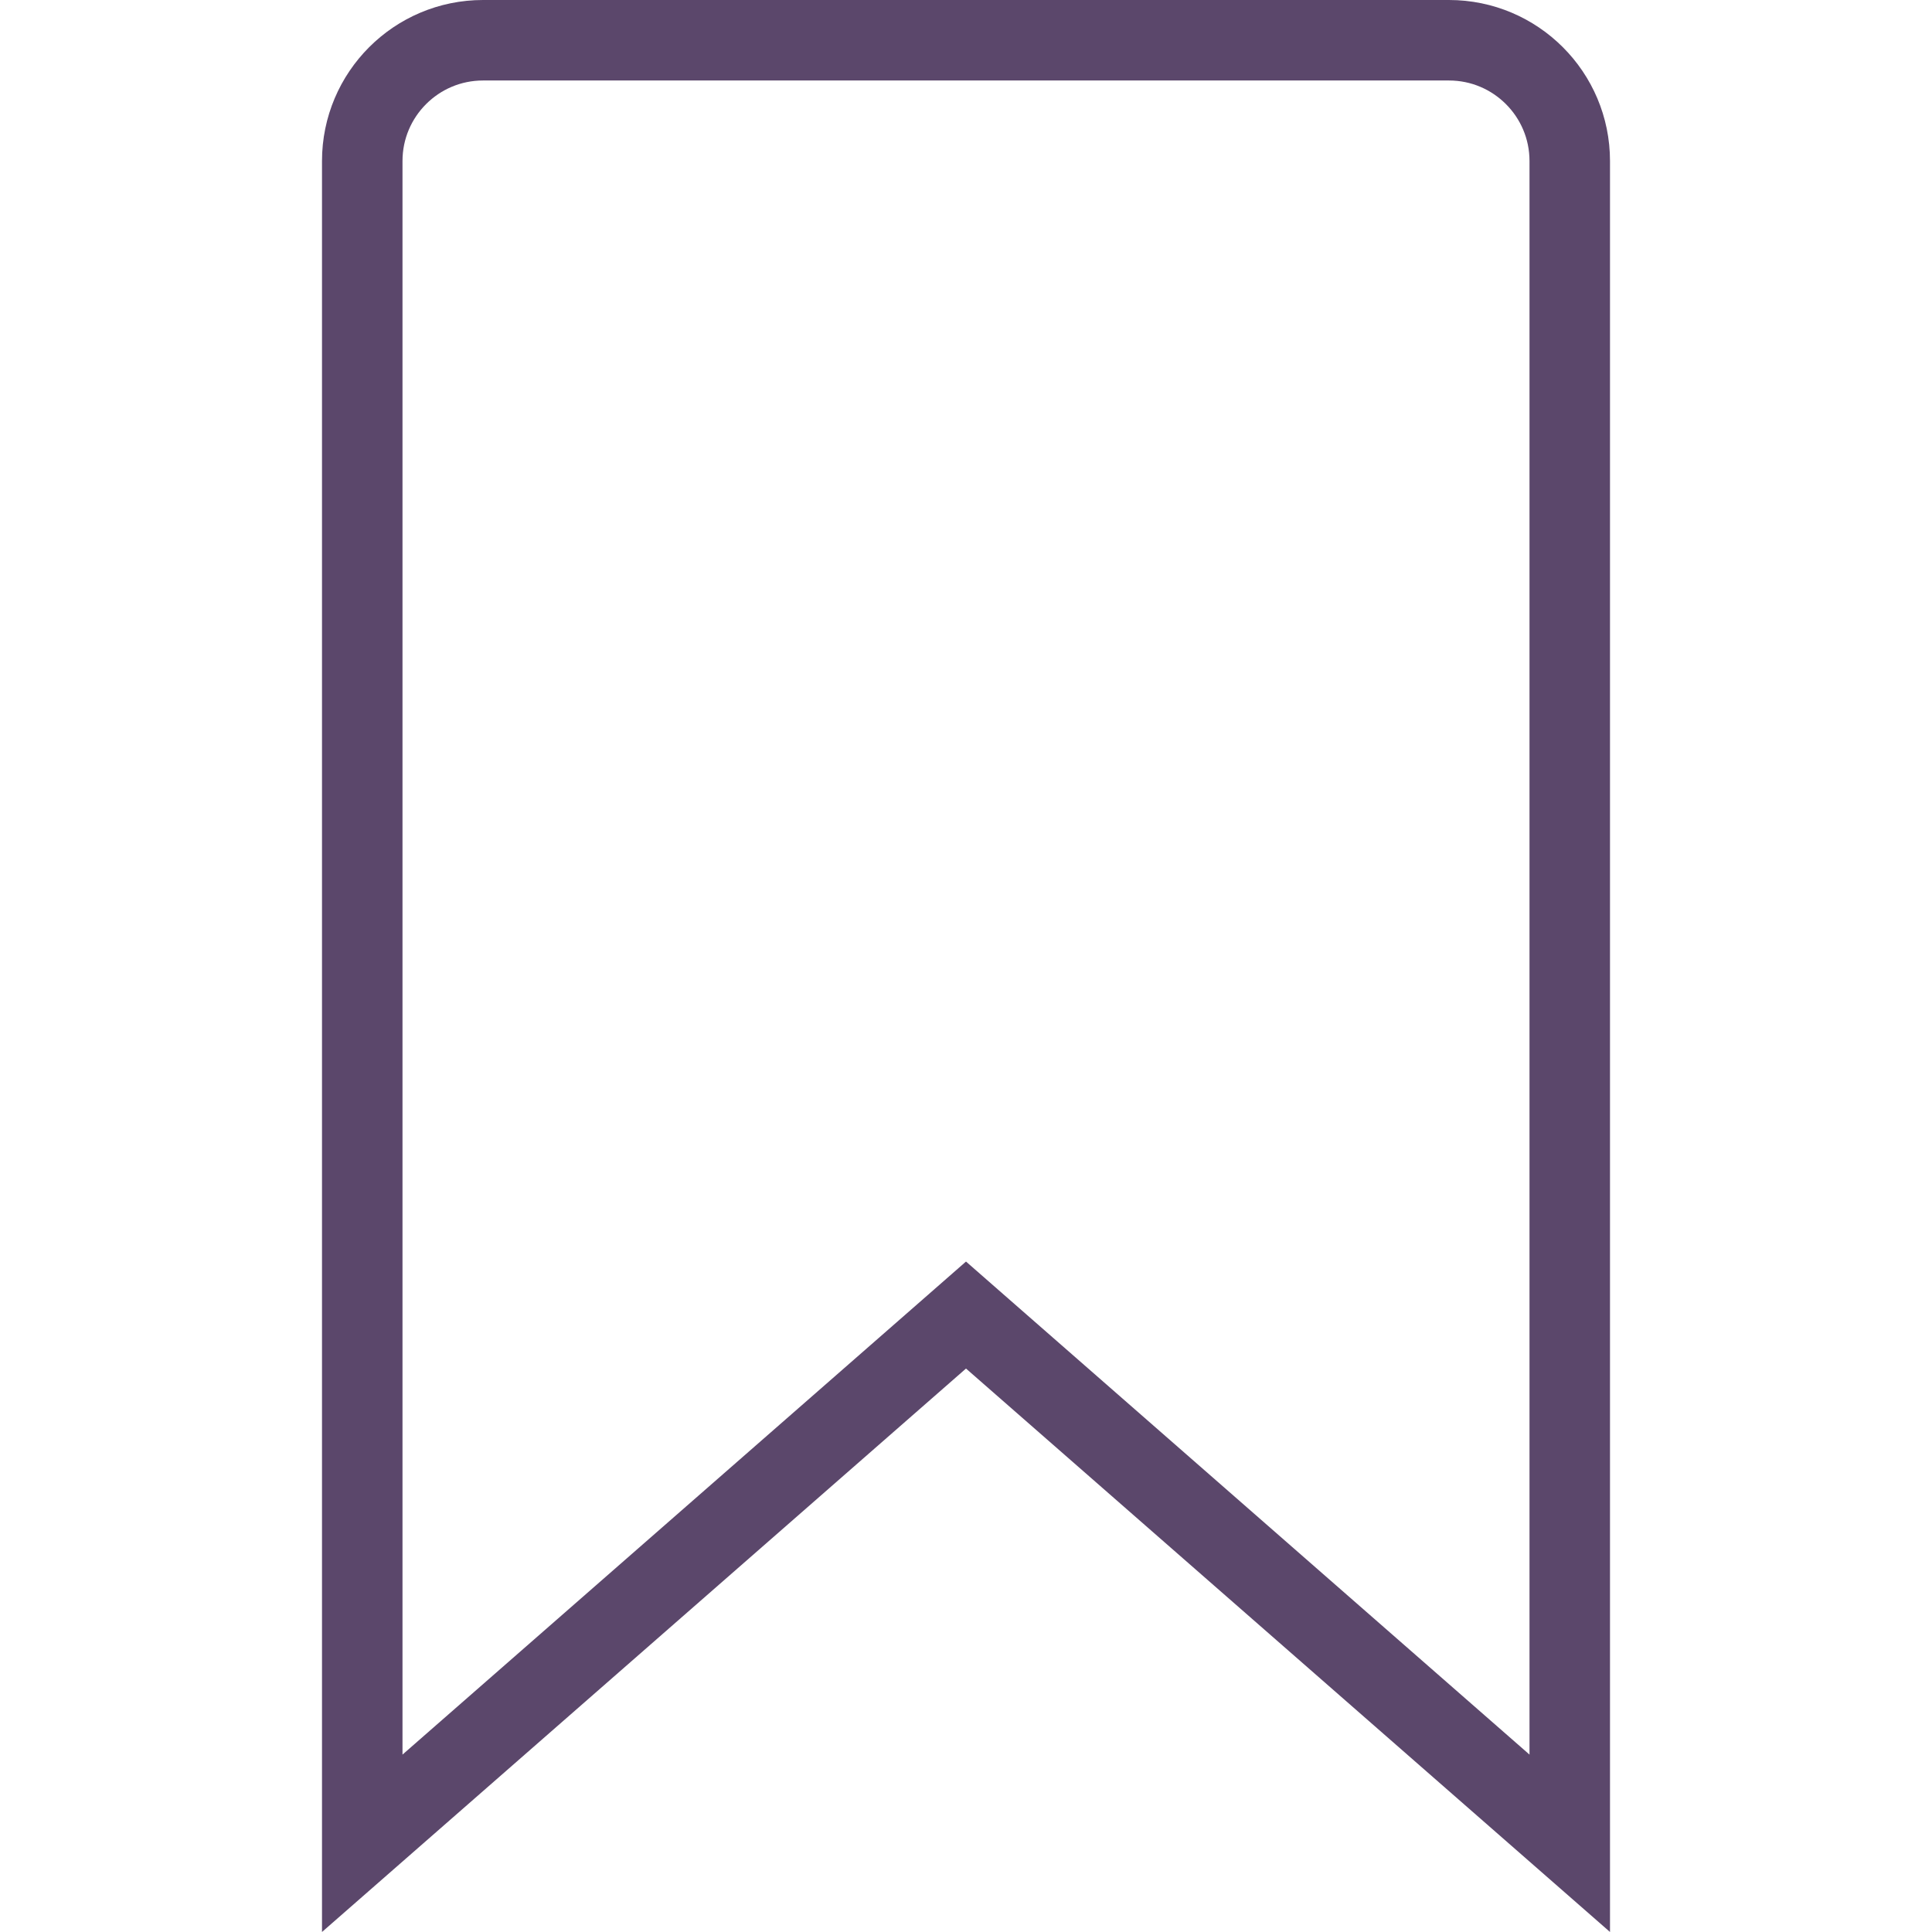 <svg width="24" height="24" viewBox="0 0 24 24" fill="none" xmlns="http://www.w3.org/2000/svg">
    <path d="M11.671 16.624L4.5 22.898V2C4.5 1.172 5.172 0.5 6 0.5H18C18.828 0.5 19.5 1.172 19.5 2V22.898L12.329 16.624L12 16.336L11.671 16.624Z" stroke="#5B476B"/>
</svg>
